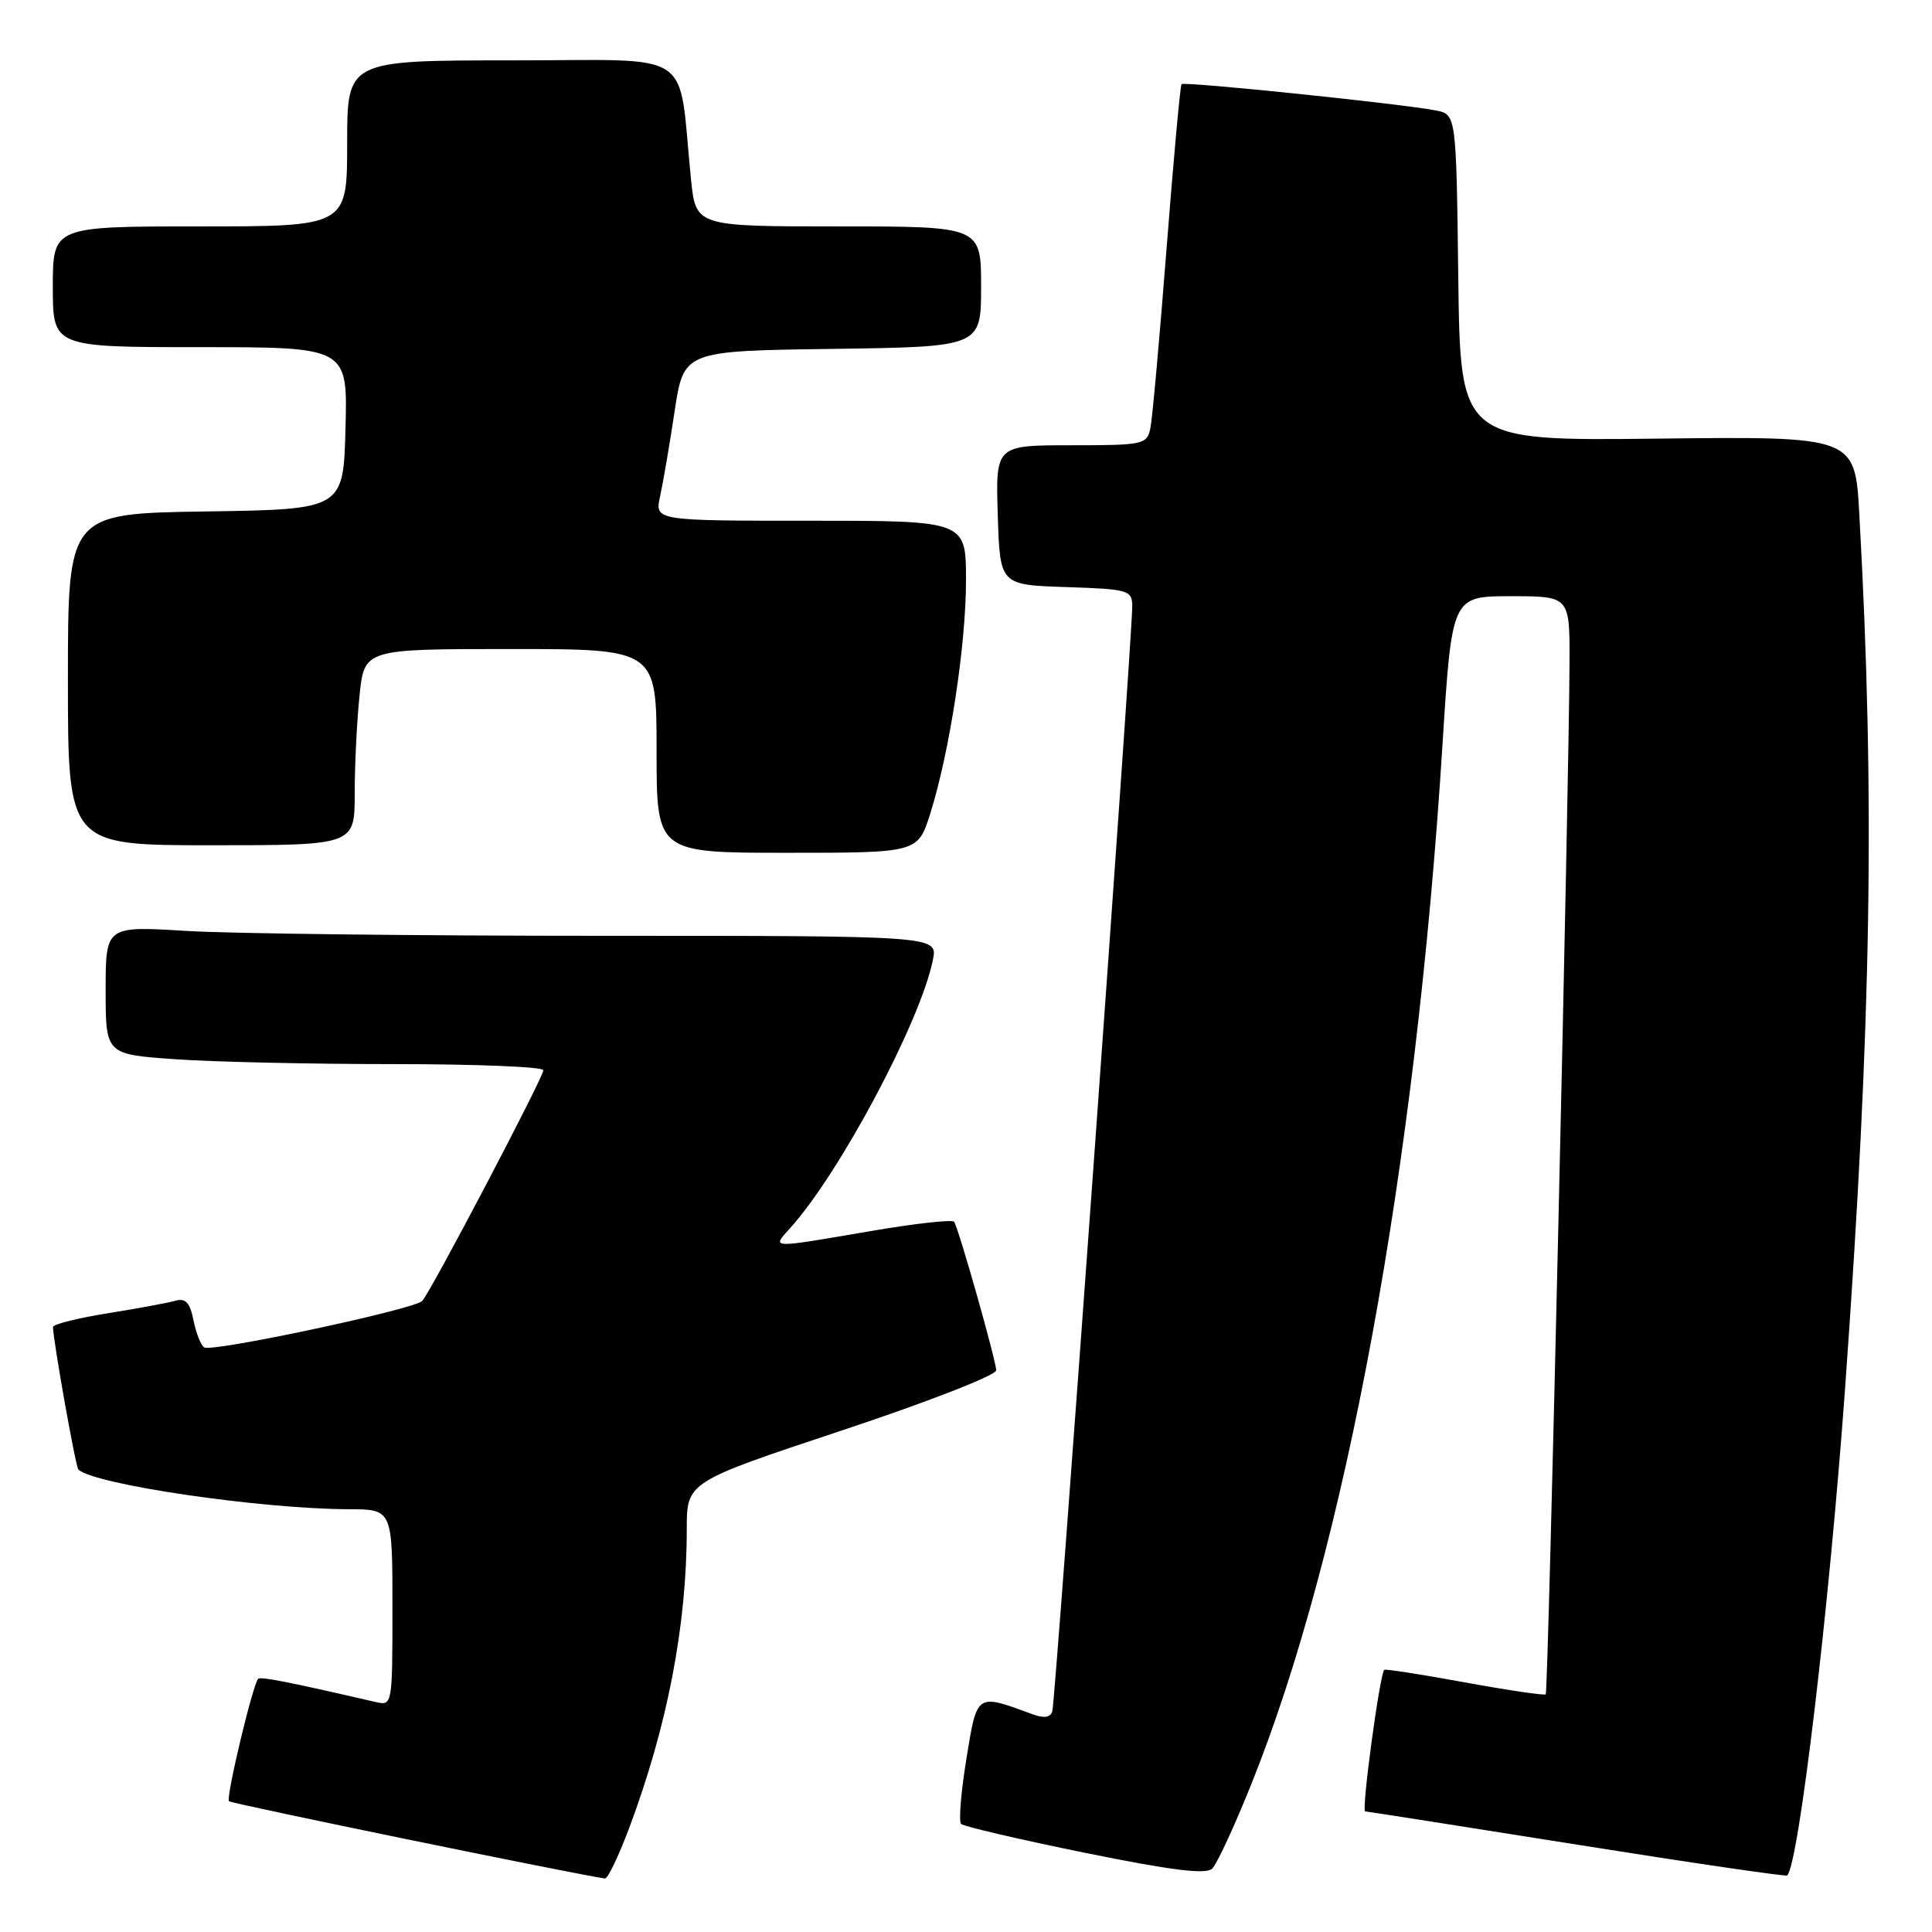 <?xml version="1.0" encoding="UTF-8" standalone="no"?>
<!DOCTYPE svg PUBLIC "-//W3C//DTD SVG 1.1//EN" "http://www.w3.org/Graphics/SVG/1.1/DTD/svg11.dtd" >
<svg xmlns="http://www.w3.org/2000/svg" xmlns:xlink="http://www.w3.org/1999/xlink" version="1.1" viewBox="0 0 256 256">
 <g >
 <path fill="currentColor"
d=" M 83.36 242.25 C 88.43 228.71 91.00 215.41 91.00 202.61 C 91.00 196.37 91.00 196.37 111.50 189.56 C 122.78 185.82 132.00 182.23 132.00 181.58 C 132.00 180.35 127.08 162.94 126.43 161.90 C 126.23 161.56 121.21 162.12 115.28 163.14 C 101.85 165.44 102.25 165.45 104.68 162.75 C 111.29 155.44 121.98 135.33 123.62 127.17 C 124.25 124.00 124.25 124.00 79.78 124.00 C 55.32 124.00 30.52 123.71 24.66 123.35 C 14.00 122.70 14.00 122.70 14.00 131.20 C 14.00 139.70 14.00 139.70 23.15 140.35 C 28.19 140.71 41.24 141.00 52.15 141.00 C 63.07 141.00 72.00 141.36 72.00 141.81 C 72.00 142.76 57.12 171.10 55.95 172.38 C 54.93 173.49 28.13 179.20 27.06 178.54 C 26.62 178.26 25.98 176.65 25.64 174.95 C 25.17 172.61 24.59 171.98 23.26 172.35 C 22.29 172.63 18.24 173.38 14.25 174.02 C 10.26 174.66 7.01 175.48 7.02 175.84 C 7.07 177.80 10.02 194.35 10.38 194.71 C 12.36 196.69 34.53 199.95 46.25 199.98 C 52.00 200.00 52.00 200.00 52.00 213.02 C 52.00 226.01 51.99 226.04 49.75 225.52 C 38.18 222.85 34.53 222.13 34.21 222.45 C 33.50 223.17 29.90 238.23 30.34 238.67 C 30.66 239.00 76.15 248.34 80.16 248.91 C 80.53 248.96 81.96 245.96 83.36 242.25 Z  M 165.77 236.50 C 178.28 205.43 187.62 154.65 191.14 98.64 C 192.38 79.00 192.38 79.00 200.19 79.00 C 208.00 79.00 208.00 79.00 207.97 87.75 C 207.91 104.06 205.15 224.18 204.82 224.51 C 204.65 224.68 199.81 223.97 194.08 222.92 C 188.34 221.87 183.55 221.12 183.42 221.26 C 182.81 221.91 180.37 240.00 180.89 240.02 C 181.23 240.04 193.88 242.02 209.00 244.43 C 224.12 246.84 236.64 248.67 236.81 248.51 C 238.34 247.04 242.38 213.08 244.48 184.00 C 247.98 135.50 248.47 105.80 246.37 68.16 C 245.80 57.82 245.80 57.82 219.65 58.12 C 193.50 58.42 193.50 58.42 193.23 36.79 C 192.96 15.15 192.96 15.15 190.23 14.63 C 185.64 13.74 156.89 10.77 156.56 11.15 C 156.39 11.34 155.49 21.17 154.57 33.00 C 153.65 44.83 152.69 55.51 152.43 56.75 C 151.98 58.90 151.53 59.00 141.94 59.00 C 131.92 59.00 131.92 59.00 132.21 68.25 C 132.50 77.50 132.50 77.50 141.25 77.79 C 149.51 78.06 150.00 78.20 150.03 80.29 C 150.08 83.88 139.85 225.38 139.44 226.74 C 139.19 227.59 138.35 227.71 136.79 227.14 C 129.32 224.38 129.48 224.28 128.05 233.07 C 127.33 237.47 127.02 241.35 127.35 241.68 C 127.68 242.01 135.05 243.73 143.73 245.50 C 155.25 247.84 159.80 248.41 160.63 247.60 C 161.24 247.00 163.56 242.00 165.77 236.50 Z  M 123.28 107.75 C 125.85 99.53 128.00 85.49 128.00 76.87 C 128.00 69.00 128.00 69.00 107.38 69.00 C 86.75 69.00 86.75 69.00 87.47 65.75 C 87.86 63.96 88.73 58.90 89.39 54.50 C 90.60 46.50 90.60 46.50 110.30 46.23 C 130.00 45.96 130.00 45.96 130.00 37.98 C 130.00 30.00 130.00 30.00 111.10 30.00 C 92.20 30.00 92.20 30.00 91.56 23.75 C 89.79 6.19 92.51 8.00 67.91 8.00 C 46.00 8.00 46.00 8.00 46.00 19.00 C 46.00 30.00 46.00 30.00 26.50 30.00 C 7.00 30.00 7.00 30.00 7.00 38.00 C 7.00 46.00 7.00 46.00 26.53 46.00 C 46.07 46.00 46.07 46.00 45.78 56.75 C 45.50 67.50 45.50 67.50 27.25 67.77 C 9.00 68.05 9.00 68.05 9.00 90.02 C 9.00 112.00 9.00 112.00 28.00 112.00 C 47.00 112.00 47.00 112.00 47.00 105.15 C 47.00 101.38 47.29 95.53 47.64 92.15 C 48.28 86.00 48.28 86.00 67.64 86.00 C 87.00 86.00 87.00 86.00 87.00 99.50 C 87.00 113.00 87.00 113.00 104.32 113.00 C 121.63 113.00 121.63 113.00 123.28 107.75 Z "/>
</g>
</svg>